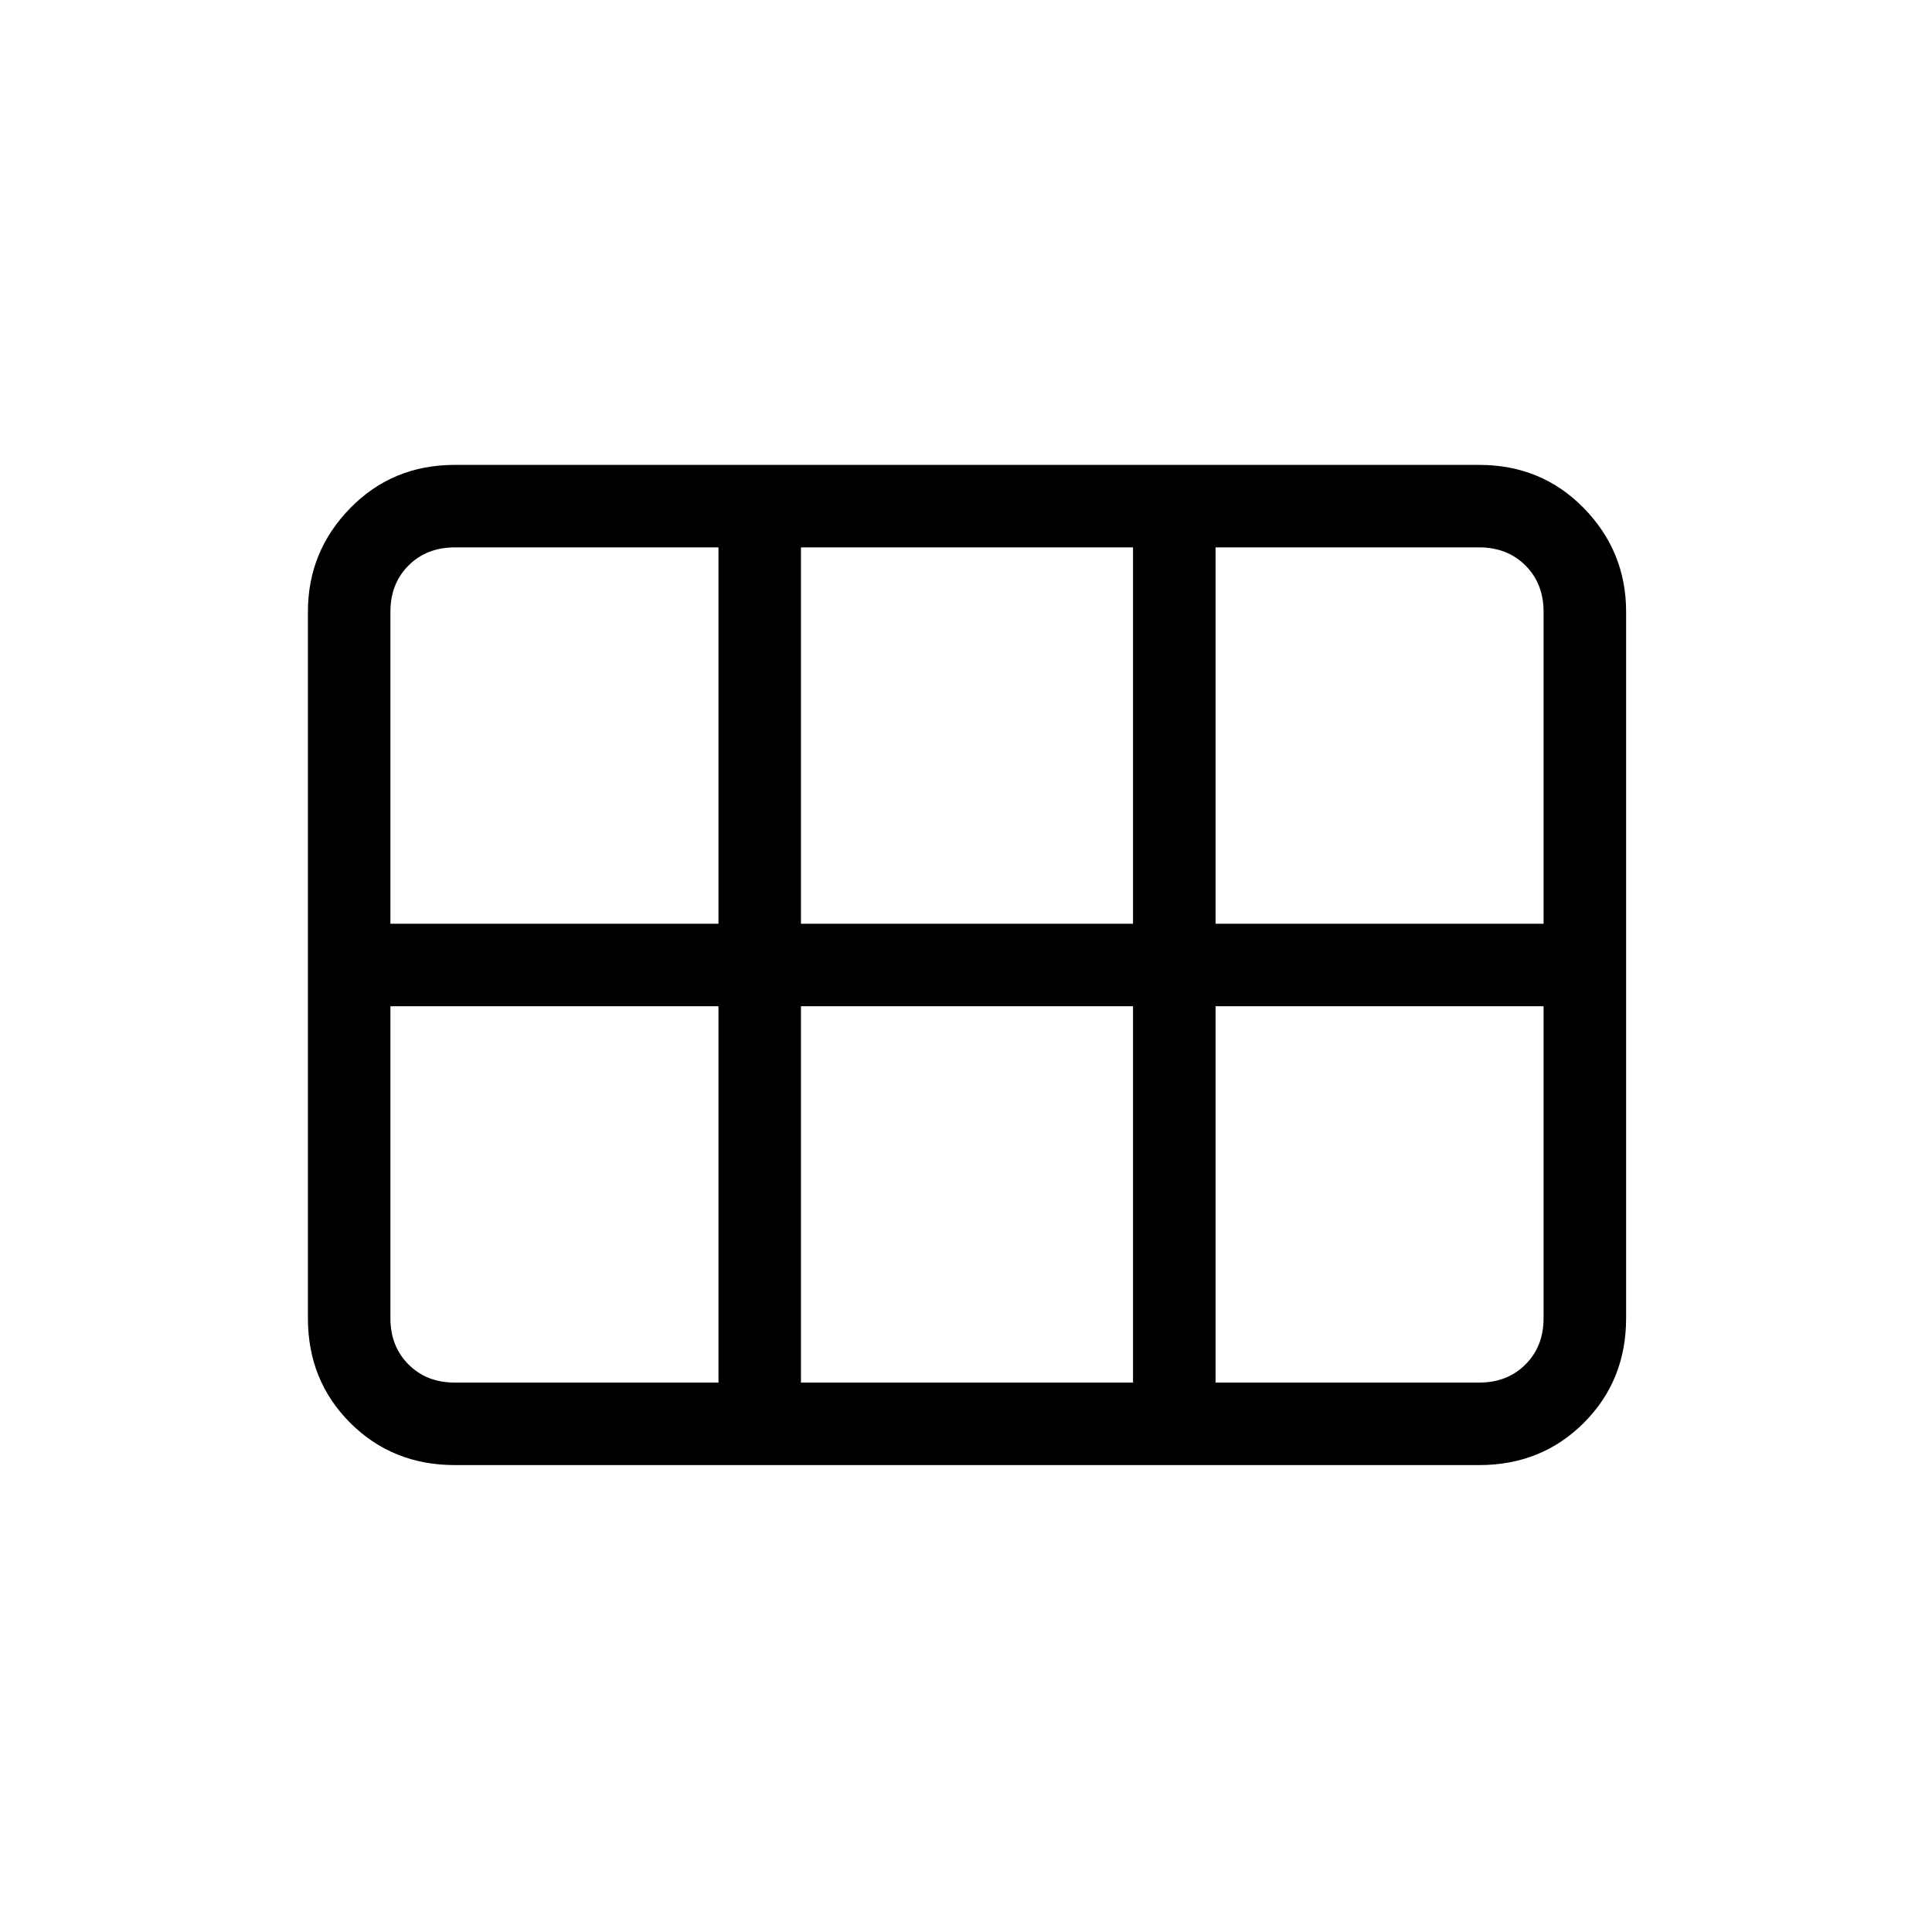 <svg xmlns="http://www.w3.org/2000/svg" height="40" width="40"><path d="M6.375 27.292V12.667q0-1.25.875-2.146.875-.896 2.167-.896h21.208q1.292 0 2.167.896.875.896.875 2.146v14.625q0 1.291-.875 2.166t-2.167.875H9.417q-1.292 0-2.167-.875-.875-.875-.875-2.166Zm18.792-8.167h6.791v-6.458q0-.584-.375-.959t-.958-.375h-5.458v7.792Zm-8.584 0h6.875v-7.792h-6.875v7.792Zm-8.5 0h6.792v-7.792H9.417q-.584 0-.959.375t-.375.959v6.458Zm1.334 9.5h5.458v-7.792H8.083v6.459q0 .583.375.958t.959.375Zm7.166 0h6.875v-7.792h-6.875v7.792Zm8.584 0h5.458q.583 0 .958-.375t.375-.958v-6.459h-6.791v7.792Z"/></svg>